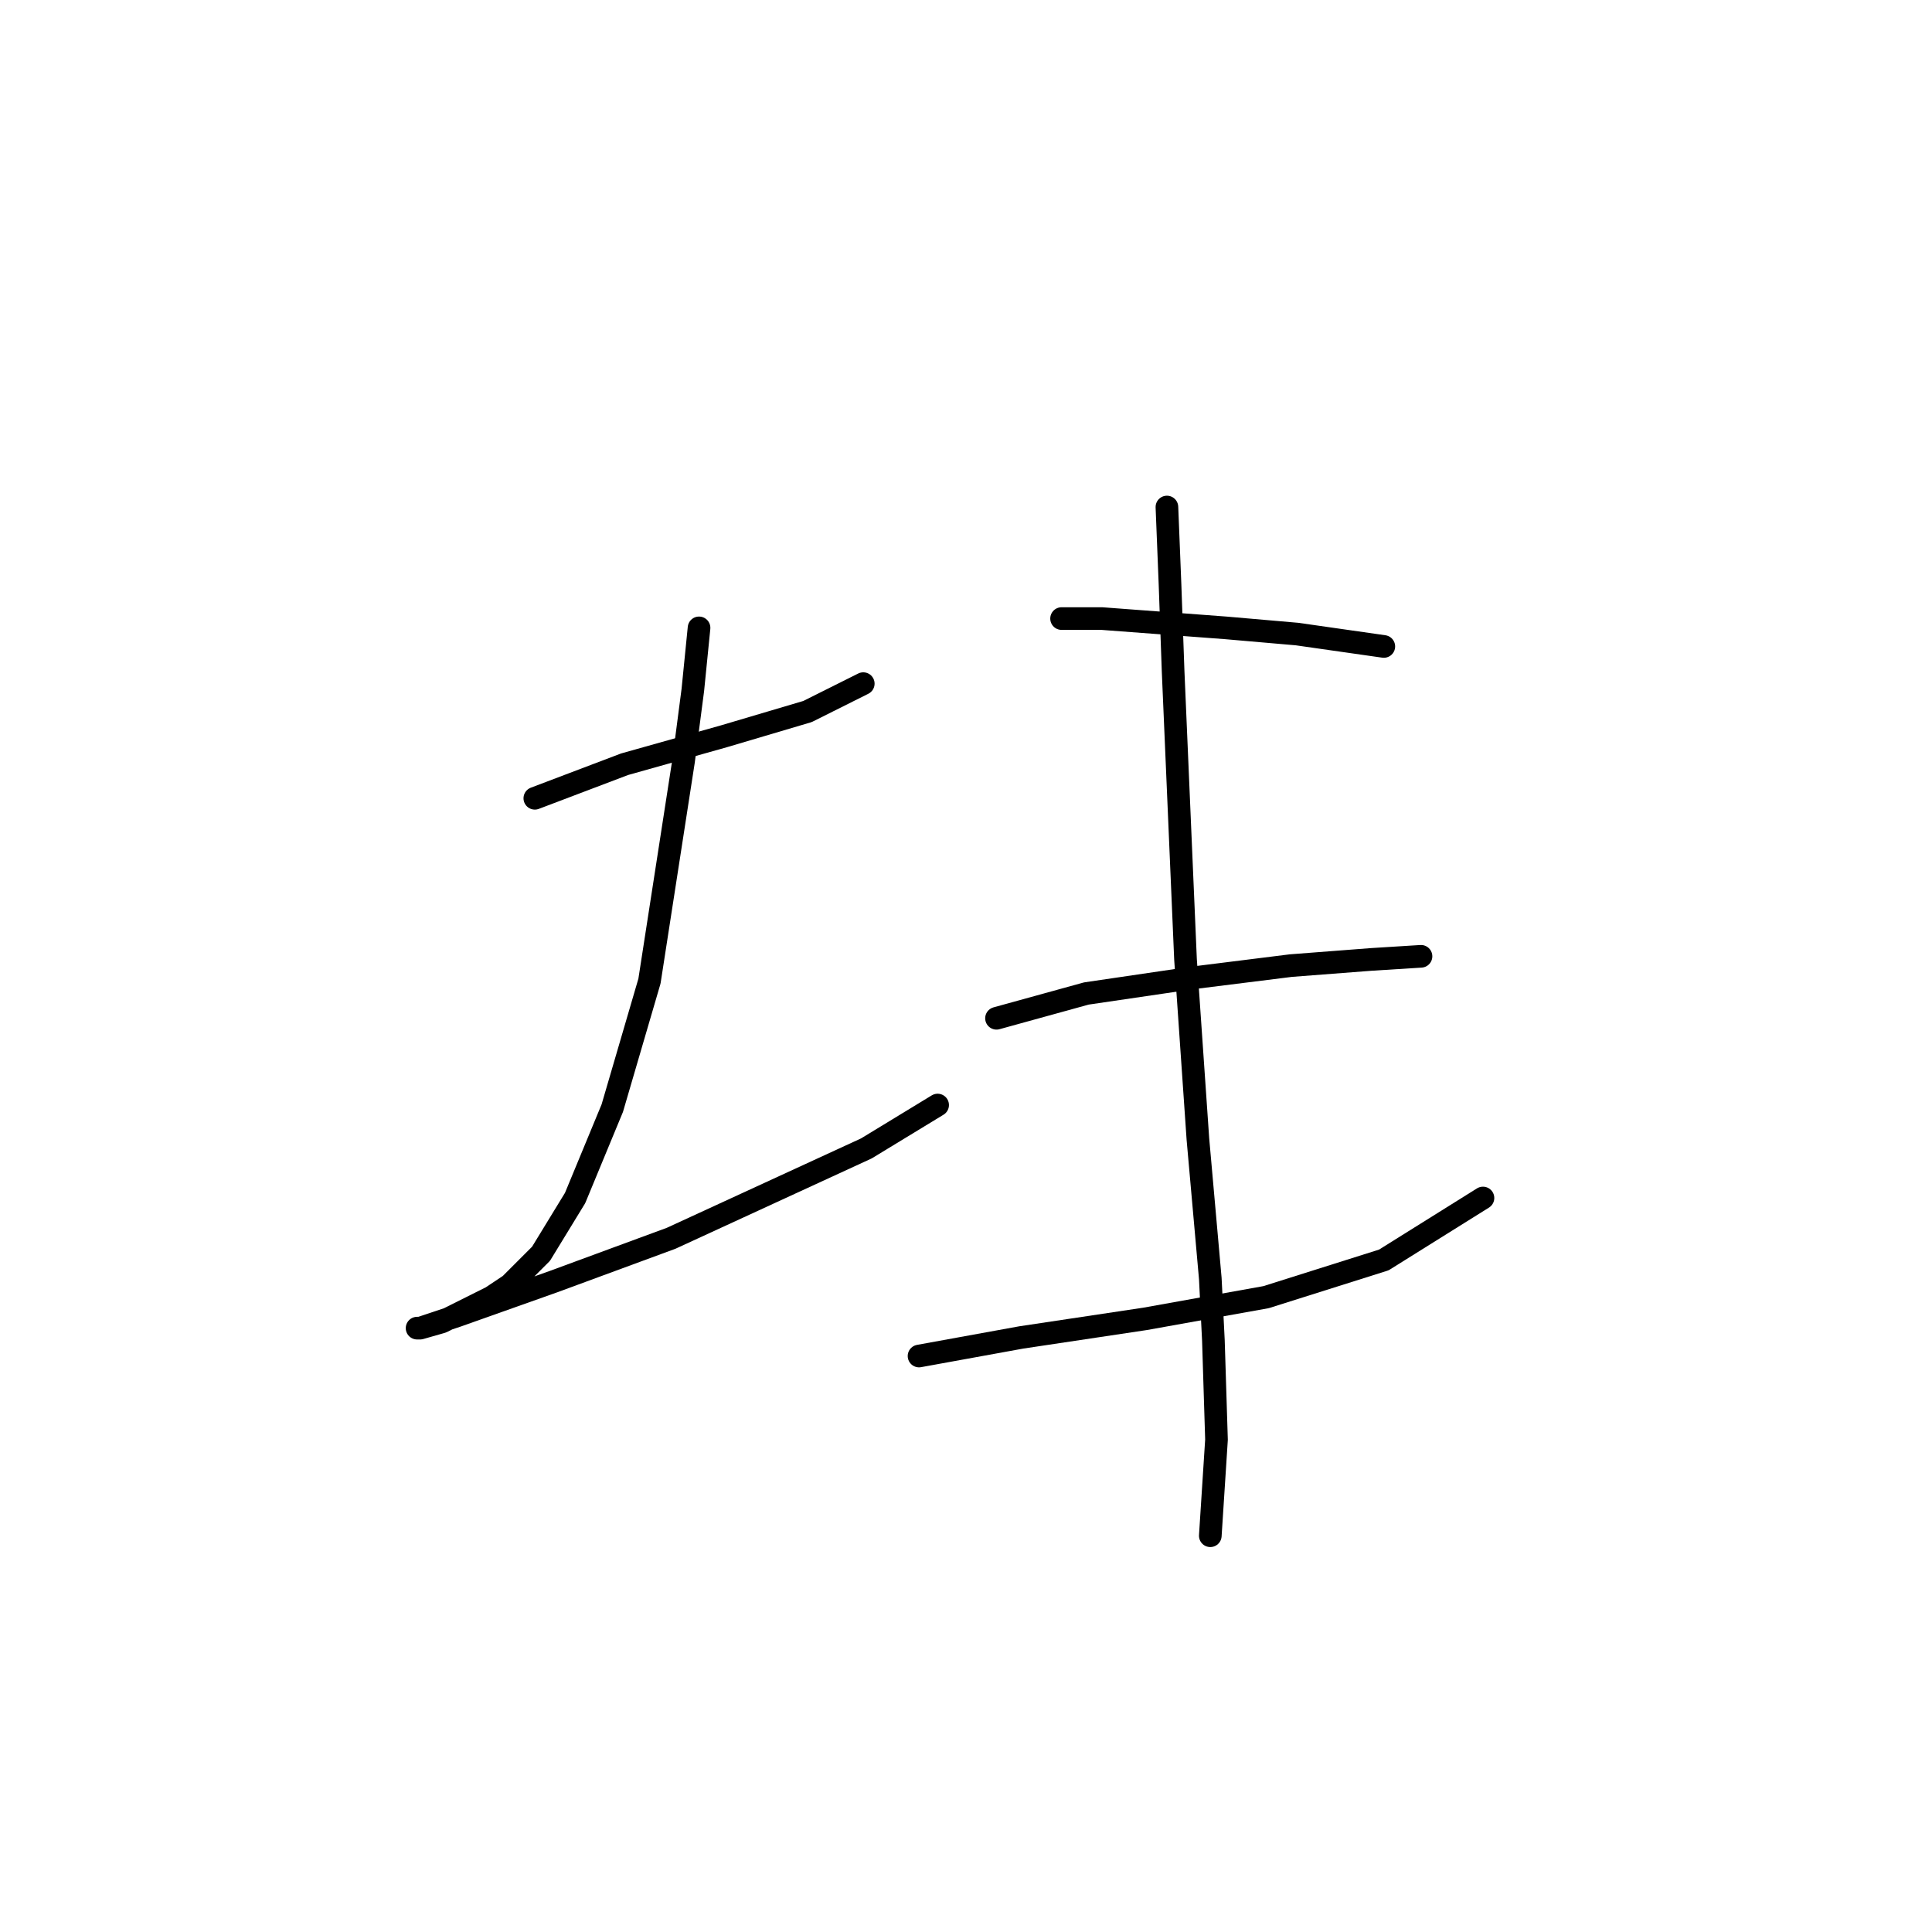 <?xml version="1.0" standalone="no"?>
    <svg width="256" height="256" xmlns="http://www.w3.org/2000/svg" version="1.1">
    <polyline stroke="black" stroke-width="3" stroke-linecap="round" fill="transparent" stroke-linejoin="round" points="70.867 105.777 82.773 101.261 95.911 97.566 106.997 94.281 114.387 90.586 114.387 90.586 " />
        <polyline stroke="black" stroke-width="3" stroke-linecap="round" fill="transparent" stroke-linejoin="round" points="92.627 83.196 91.806 91.407 90.574 100.85 86.058 130.001 81.131 146.834 76.204 158.741 71.688 166.131 67.582 170.237 65.119 171.879 58.549 175.164 55.675 175.985 55.265 175.985 55.675 175.985 60.602 174.343 73.33 169.826 88.932 164.078 114.798 152.172 124.241 146.424 124.241 146.424 " />
        <polyline stroke="black" stroke-width="3" stroke-linecap="round" fill="transparent" stroke-linejoin="round" points="140.664 81.964 146.001 81.964 162.424 83.196 171.867 84.017 180.489 85.249 183.363 85.659 183.363 85.659 " />
        <polyline stroke="black" stroke-width="3" stroke-linecap="round" fill="transparent" stroke-linejoin="round" points="132.042 134.928 143.948 131.643 157.908 129.59 171.046 127.948 181.721 127.127 188.29 126.716 188.29 126.716 " />
        <polyline stroke="black" stroke-width="3" stroke-linecap="round" fill="transparent" stroke-linejoin="round" points="121.777 179.68 135.326 177.217 151.749 174.753 167.761 171.879 183.363 166.952 196.501 158.741 196.501 158.741 " />
        <polyline stroke="black" stroke-width="3" stroke-linecap="round" fill="transparent" stroke-linejoin="round" points="154.623 67.184 155.034 77.448 155.444 88.944 157.087 127.127 158.729 150.94 160.371 169.416 160.782 177.627 161.192 190.765 160.371 203.493 160.371 203.493 " />
        </svg>